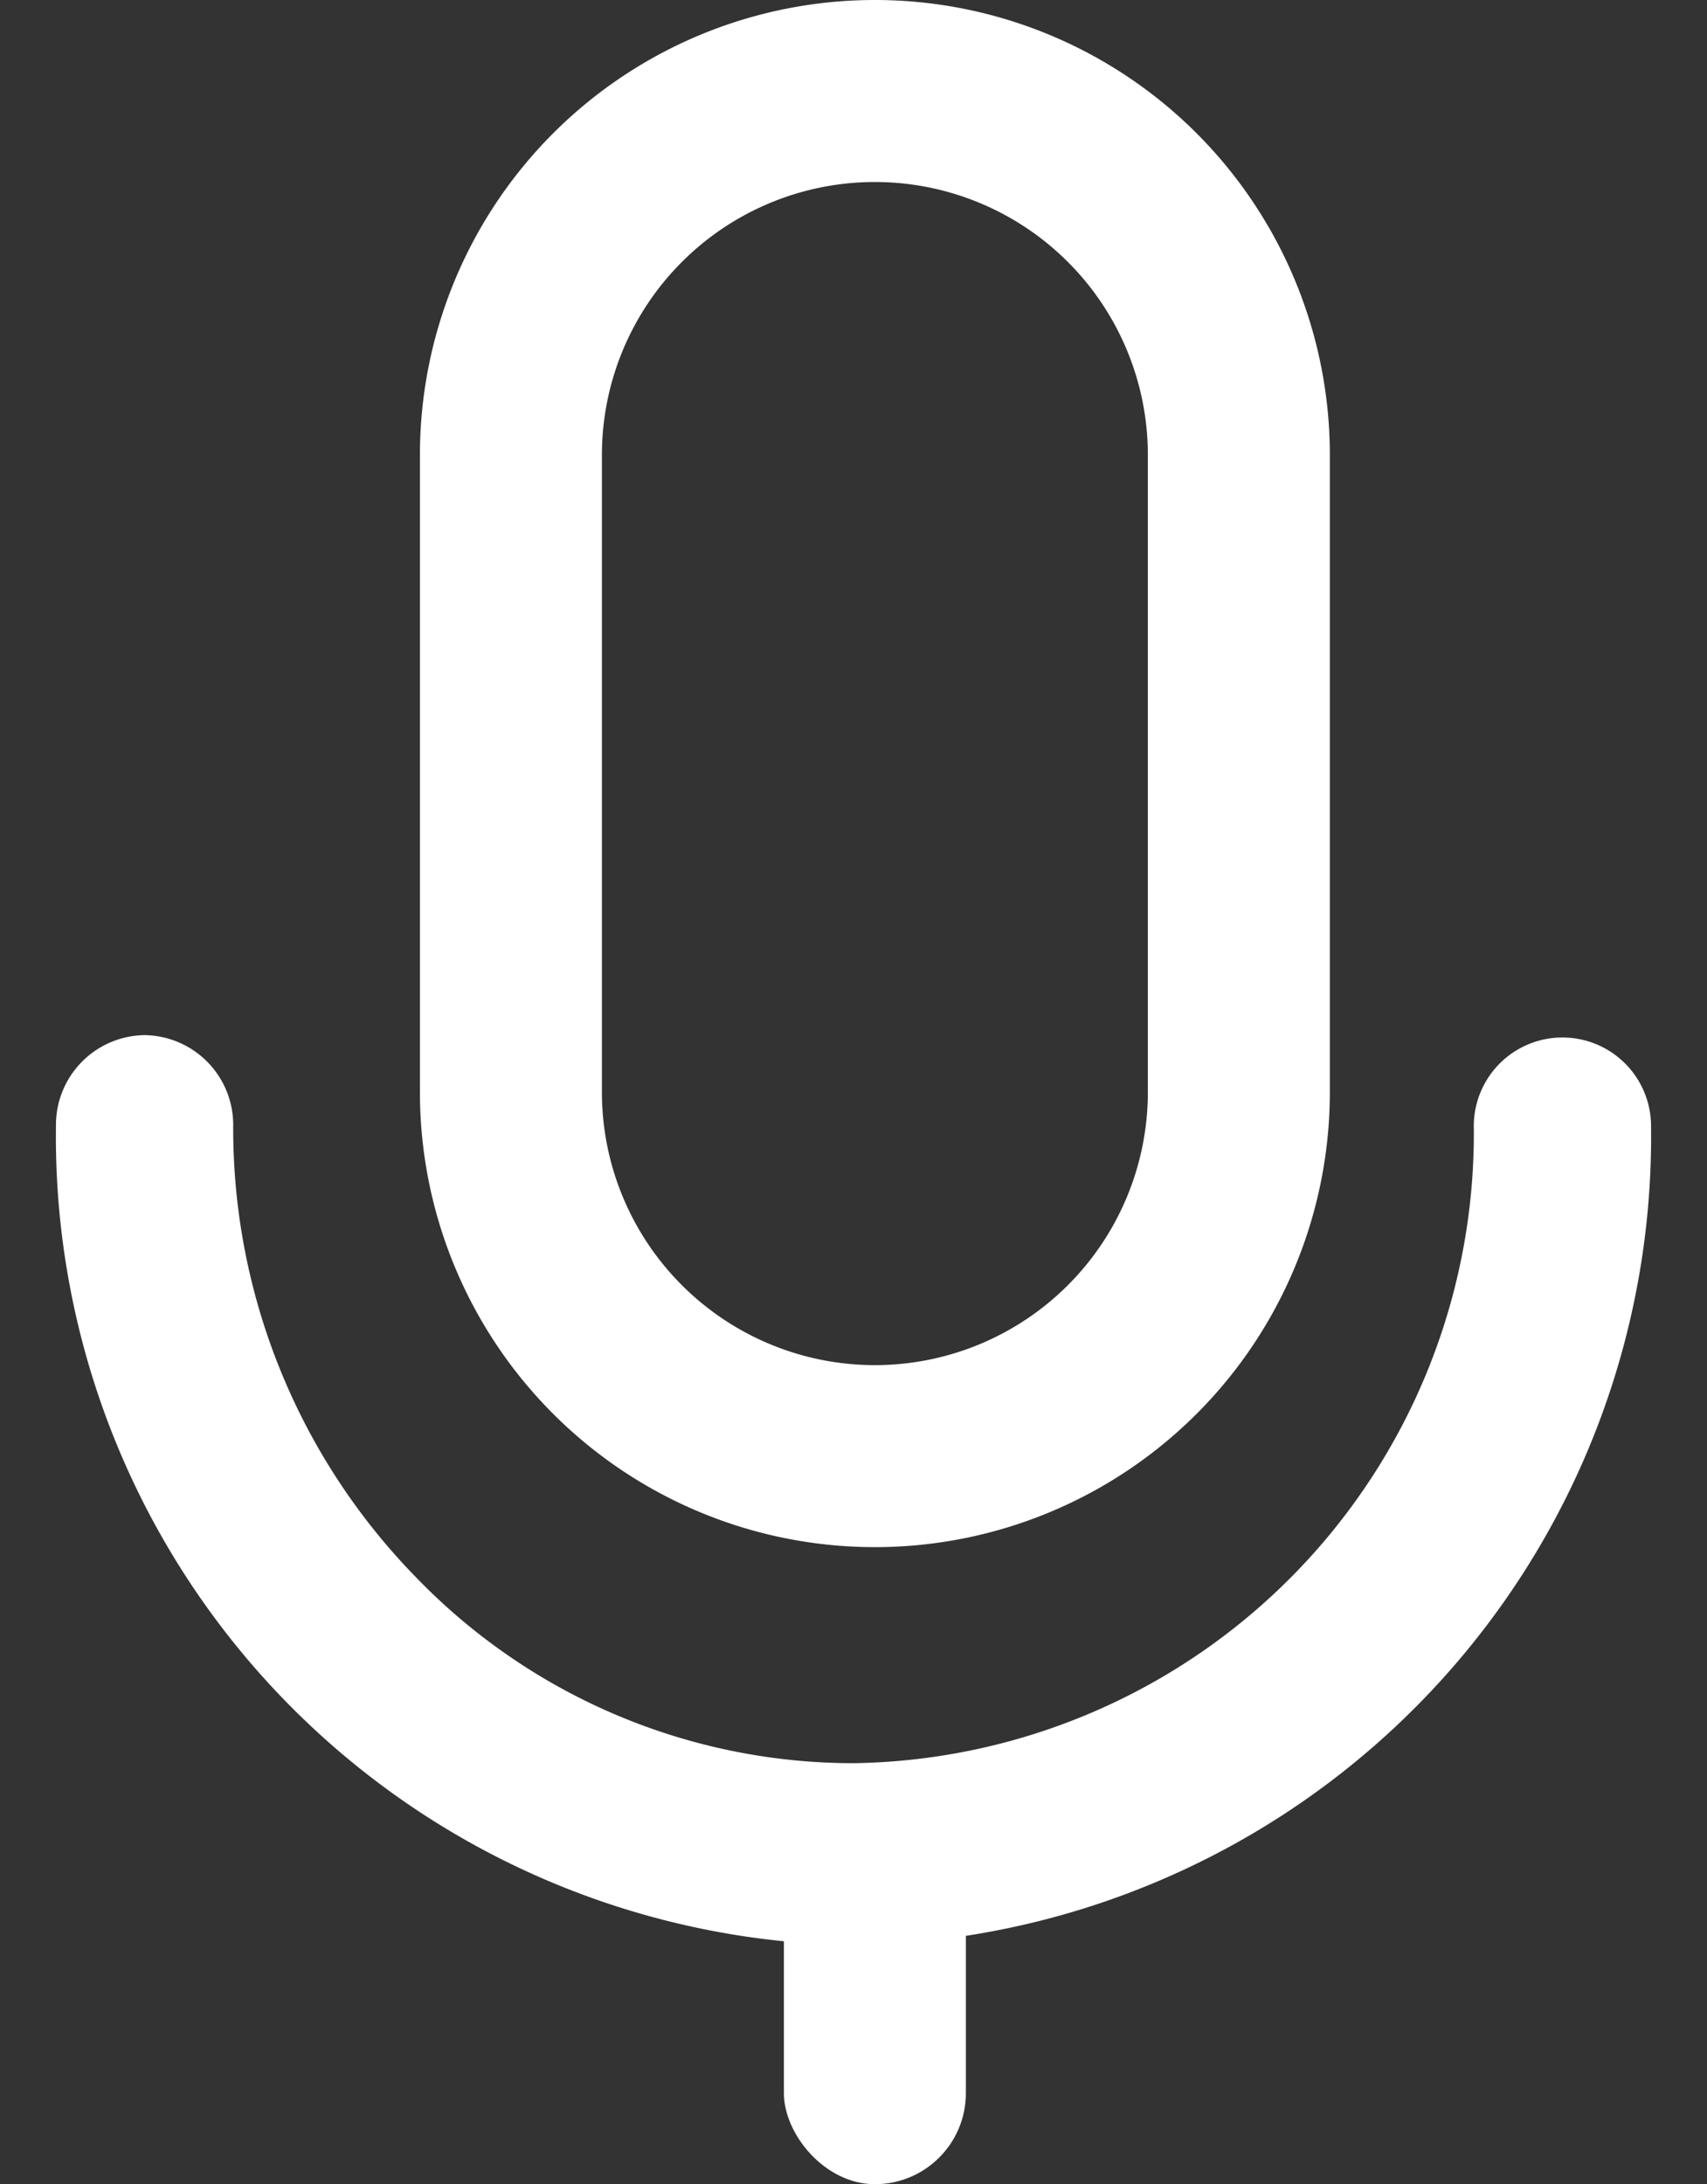 <svg xmlns="http://www.w3.org/2000/svg" width="18.76" height="24" viewBox="0 0 18.76 24"><rect x="0" y="0" width="18.76" height="24" fill="#333333" stroke="none"/><g transform="translate(-548.385 -1328)"><g transform="translate(-1378 -7151)"><path d="M5,2A3,3,0,0,0,2,5v7a3,3,0,0,0,6,0V5A3,3,0,0,0,5,2M5,0a5,5,0,0,1,5,5v7A5,5,0,0,1,0,12V5A5,5,0,0,1,5,0Z" transform="translate(1931 8479)" fill="#fff"/><path d="M0,1A.987.987,0,0,1,.974,0a.987.987,0,0,1,.974,1,7.051,7.051,0,0,0,2,4.948A6.685,6.685,0,0,0,8.765,8a6.918,6.918,0,0,0,6.817-7,.974.974,0,1,1,1.948,0,8.885,8.885,0,0,1-8.765,9A8.885,8.885,0,0,1,0,1Z" transform="translate(1927 8490.374)" fill="#fff"/><rect width="2" height="4" rx="1" transform="translate(1935 8499)" fill="#fff"/></g><rect width="18.76" height="23.93" transform="translate(548.385 1328)" fill="none" opacity="0.108"/></g></svg>